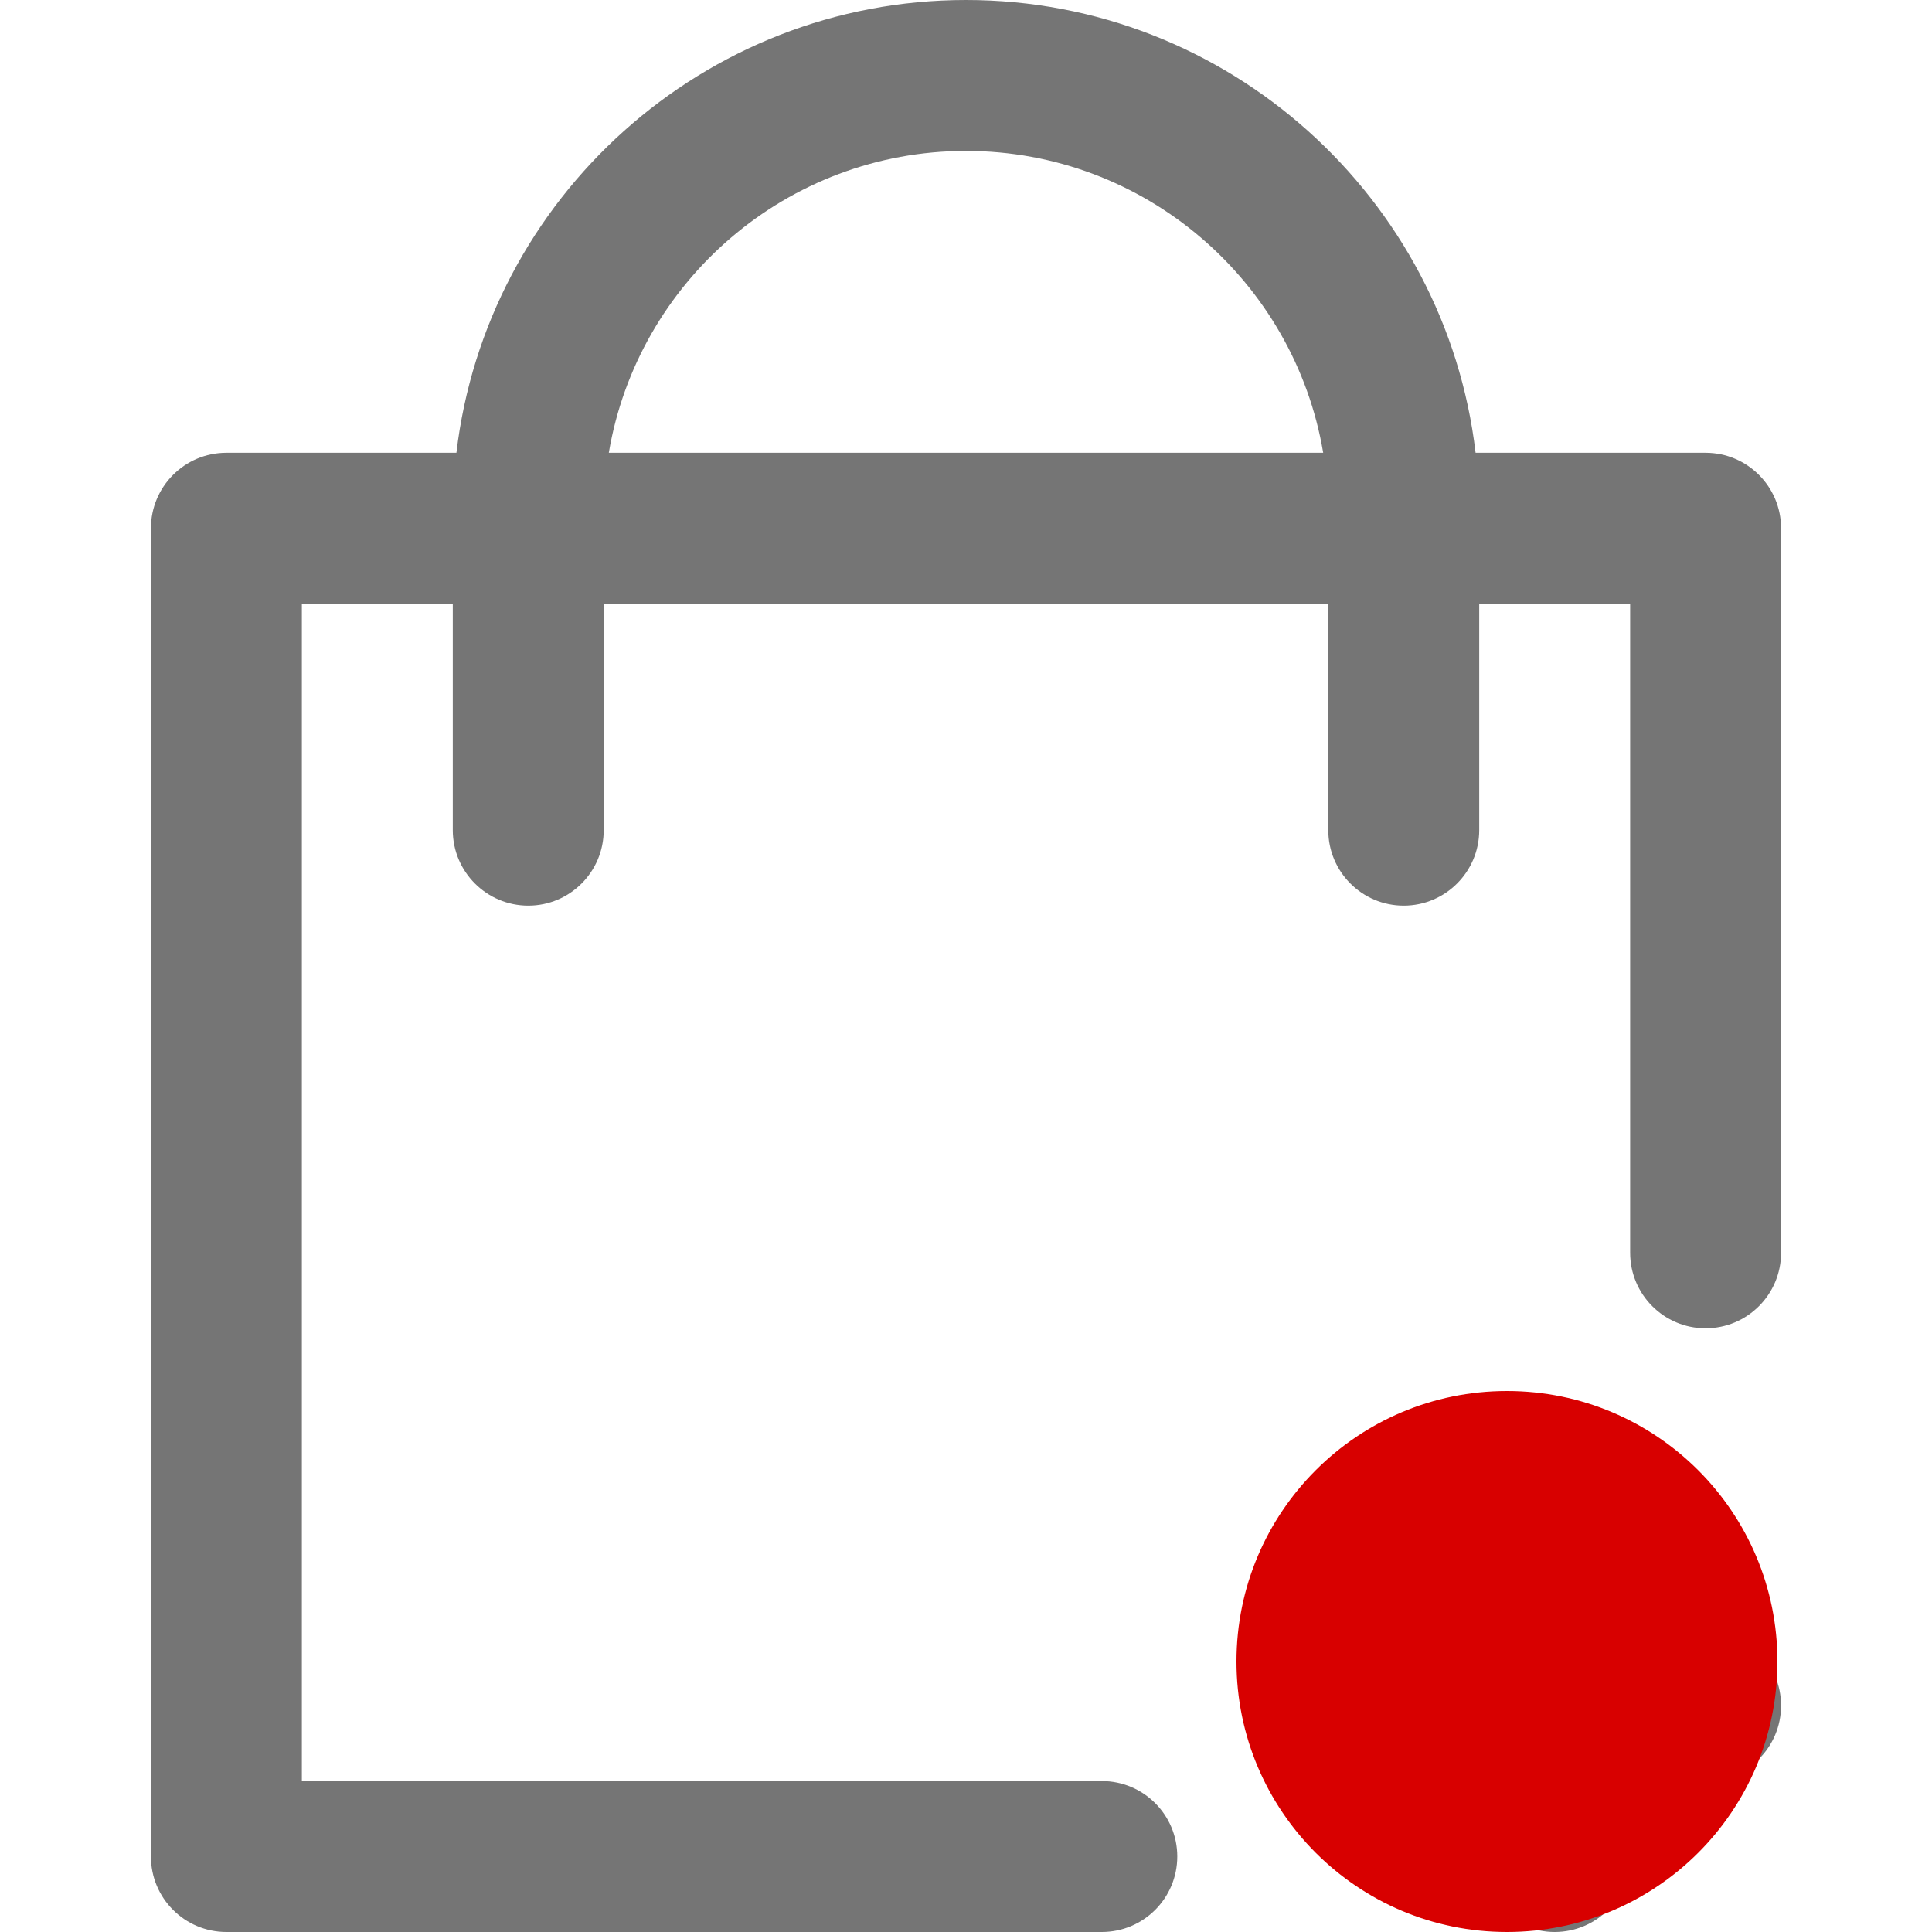 <svg width="25" height="25" viewBox="0 0 25 25" fill="none" xmlns="http://www.w3.org/2000/svg">
<path d="M23.047 22.07C23.047 22.61 22.61 23.047 22.07 23.047H21.094V24.023C21.094 24.563 20.657 25 20.117 25C19.578 25 19.141 24.563 19.141 24.023V23.047H18.164C17.625 23.047 17.188 22.61 17.188 22.07C17.188 21.531 17.625 21.094 18.164 21.094H19.141V20.117C19.141 19.578 19.578 19.141 20.117 19.141C20.657 19.141 21.094 19.578 21.094 20.117V21.094H22.07C22.61 21.094 23.047 21.531 23.047 22.07ZM23.047 6.836V16.211C23.047 16.75 22.61 17.188 22.07 17.188C21.531 17.188 21.094 16.75 21.094 16.211V7.812H19.141V10.742C19.141 11.281 18.703 11.719 18.164 11.719C17.625 11.719 17.188 11.281 17.188 10.742V7.812H7.812V10.742C7.812 11.281 7.375 11.719 6.836 11.719C6.297 11.719 5.859 11.281 5.859 10.742V7.812H3.906V23.047H14.258C14.797 23.047 15.234 23.484 15.234 24.023C15.234 24.563 14.797 25 14.258 25H2.93C2.39 25 1.953 24.563 1.953 24.023V6.836C1.953 6.297 2.39 5.859 2.93 5.859H5.906C6.294 2.565 9.103 0 12.5 0C15.897 0 18.706 2.565 19.094 5.859H22.07C22.61 5.859 23.047 6.297 23.047 6.836ZM17.122 5.859C16.749 3.645 14.819 1.953 12.5 1.953C10.181 1.953 8.251 3.645 7.878 5.859H17.122Z" fill="#757575"/>
<circle cx="19.5" cy="21.5" r="3.5" fill="#D80000"/>
</svg>
